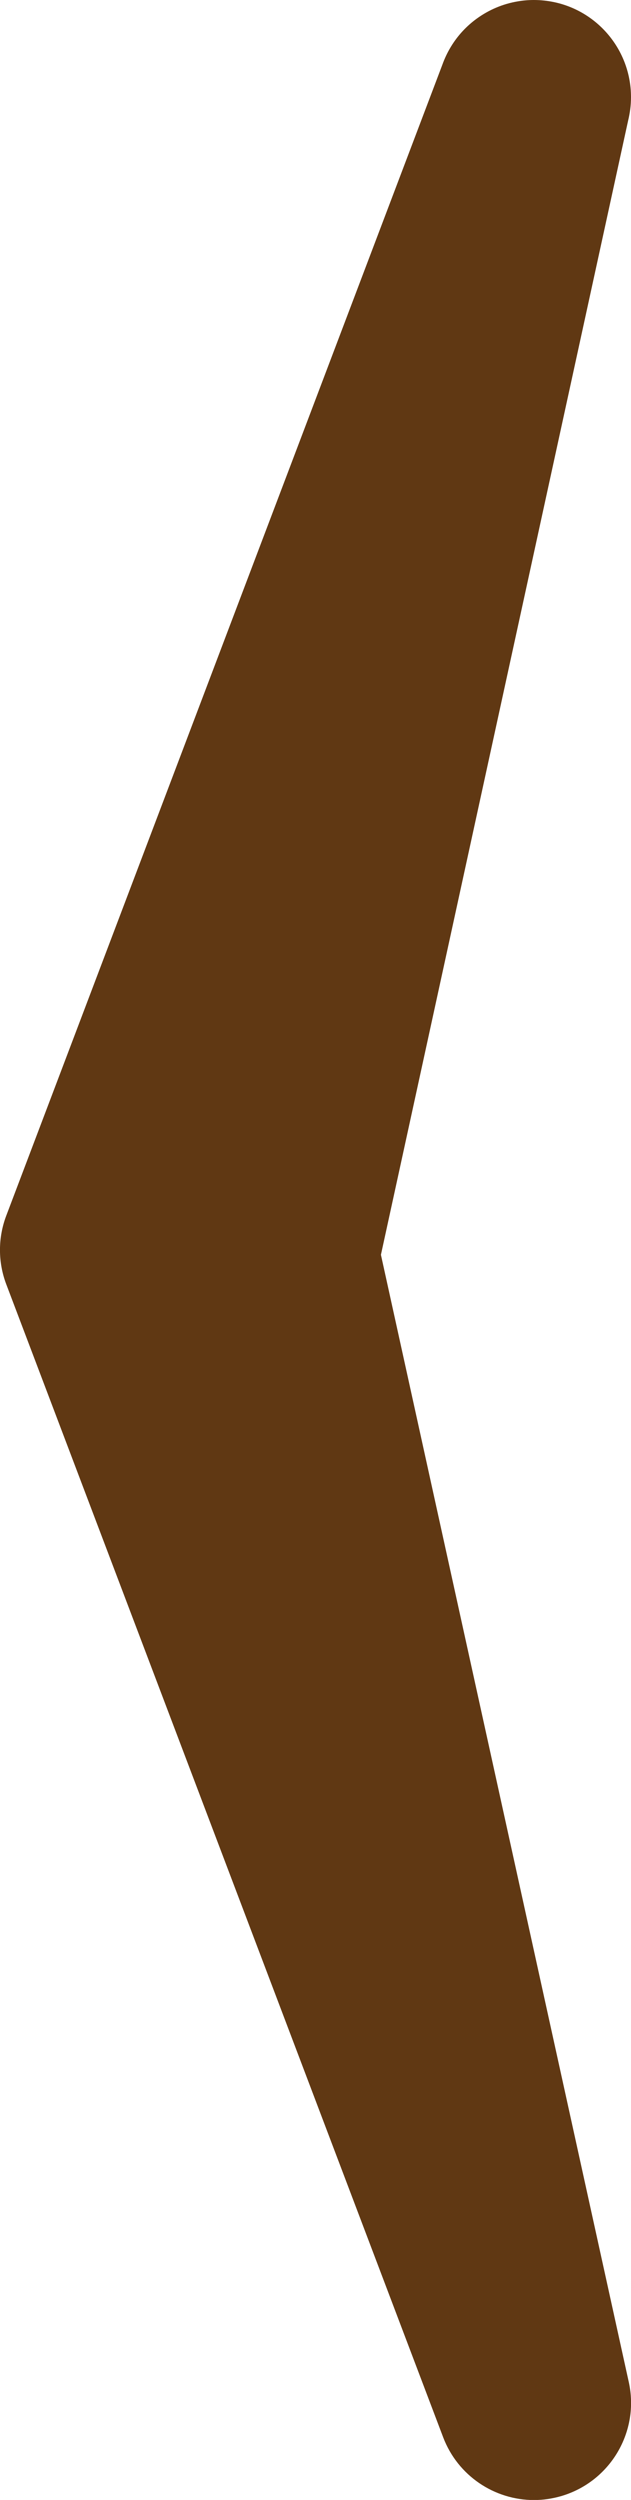 <?xml version="1.0" encoding="UTF-8"?><svg id="Layer_2" xmlns="http://www.w3.org/2000/svg" viewBox="0 0 65 257.29"><g id="Layer_1-2"><path d="m39.24,129.14L64.7,12.43c.19-.78.3-1.59.3-2.43,0-5.16-3.91-9.41-8.93-9.94-.36-.04-.72-.06-1.08-.06-.56,0-1.11.05-1.65.14-1.56.26-2.99.88-4.22,1.77-1.05.76-1.96,1.73-2.66,2.88-.36.59-.66,1.22-.9,1.89L.65,125.1c-.87,2.28-.87,4.81,0,7.09l45,118.65c1.51,3.97,5.29,6.46,9.35,6.46.95,0,1.91-.14,2.86-.42,5.02-1.5,8.04-6.62,6.91-11.73l-25.53-116.01Z" style="fill:#603813;"/></g></svg>
